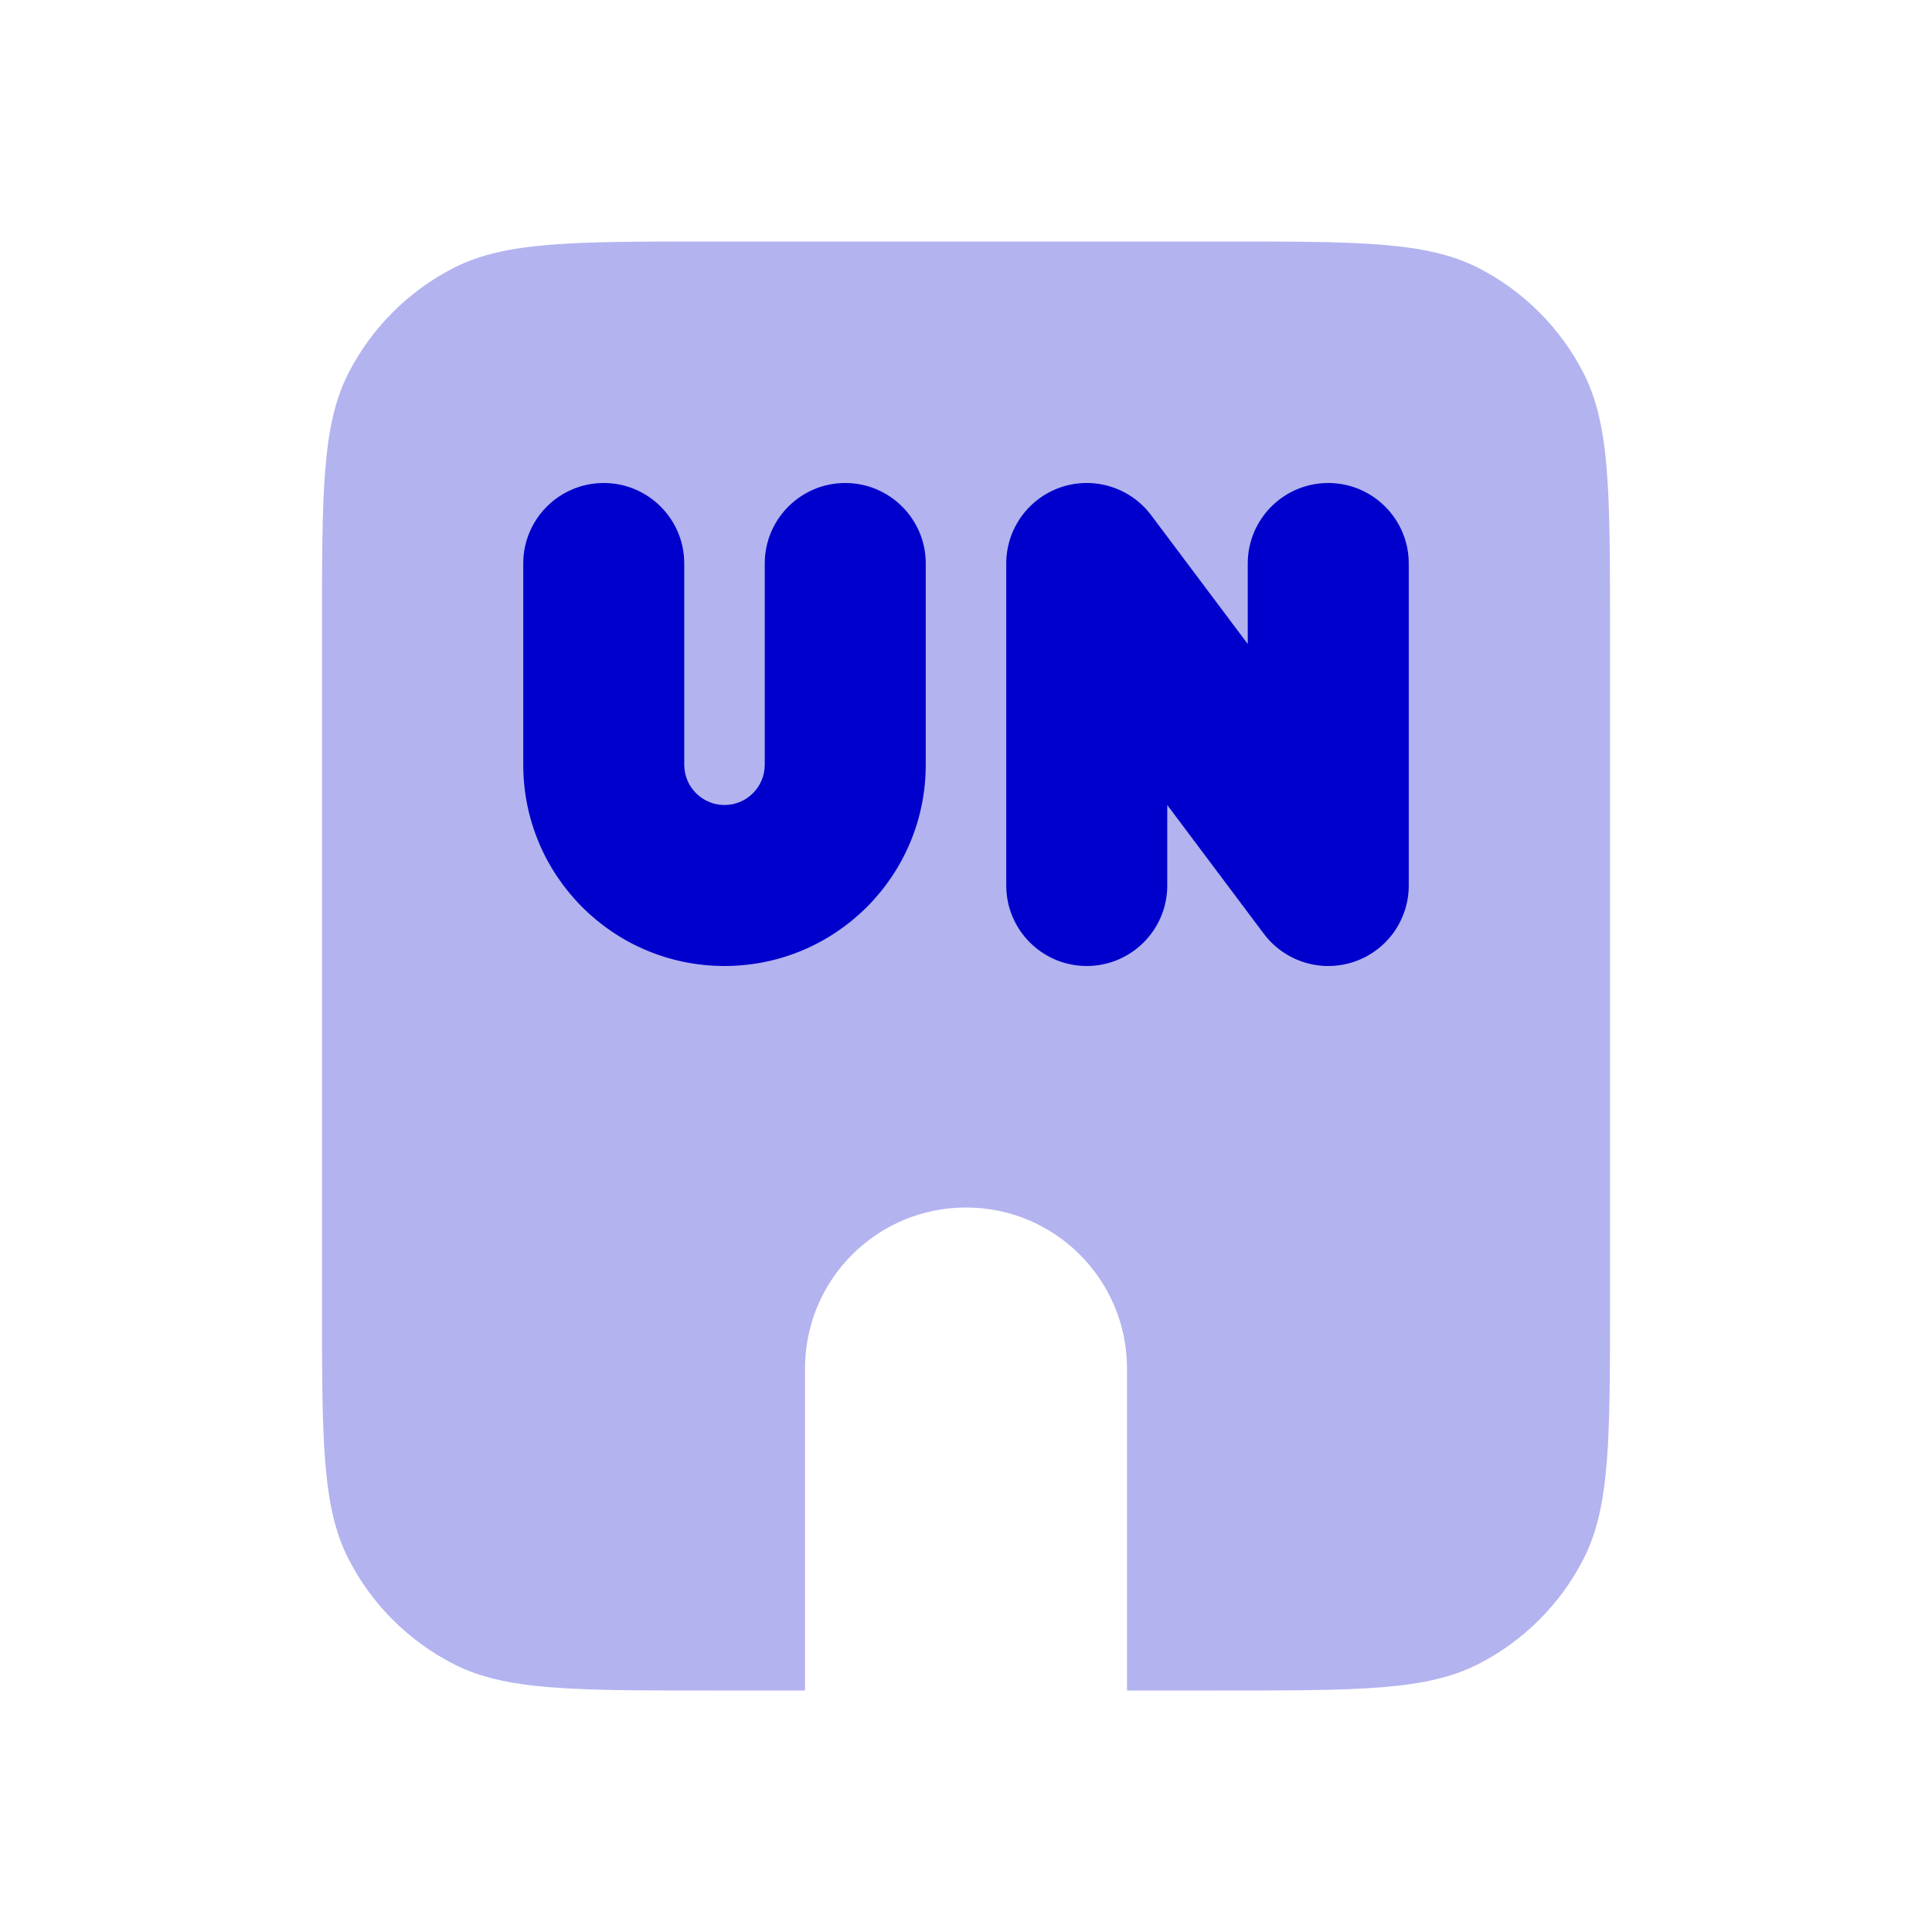 <svg width="24" height="24" viewBox="0 0 24 24" fill="none" xmlns="http://www.w3.org/2000/svg">
<path opacity="0.3" fill-rule="evenodd" clip-rule="evenodd" d="M4 7.8C4 6.12 4 5.28 4.327 4.638C4.615 4.074 5.074 3.615 5.638 3.327C6.28 3 7.12 3 8.8 3H15.2C16.88 3 17.72 3 18.362 3.327C18.927 3.615 19.385 4.074 19.673 4.638C20 5.28 20 6.12 20 7.8V16.2C20 17.88 20 18.72 19.673 19.362C19.385 19.927 18.927 20.385 18.362 20.673C17.72 21 16.88 21 15.2 21H14V17C14 15.895 13.105 15 12 15C10.895 15 10 15.895 10 17V21H8.8C7.12 21 6.28 21 5.638 20.673C5.074 20.385 4.615 19.927 4.327 19.362C4 18.72 4 17.88 4 16.2V7.8Z" fill="#0000CC"/>
<path fill-rule="evenodd" clip-rule="evenodd" d="M14.3 6.4C14.042 6.056 13.592 5.915 13.184 6.051C12.775 6.188 12.5 6.57 12.5 7V11C12.5 11.552 12.948 12 13.5 12C14.052 12 14.5 11.552 14.5 11V10L15.7 11.6C15.958 11.944 16.408 12.085 16.816 11.949C17.225 11.813 17.5 11.431 17.5 11V7C17.5 6.448 17.052 6 16.5 6C15.948 6 15.5 6.448 15.5 7V8L14.3 6.4ZM8.5 7C8.5 6.448 8.052 6 7.5 6C6.948 6 6.5 6.448 6.5 7V9.5C6.5 10.881 7.619 12 9 12C10.381 12 11.5 10.881 11.5 9.5V7C11.5 6.448 11.052 6 10.5 6C9.948 6 9.5 6.448 9.5 7V9.5C9.5 9.776 9.276 10 9 10C8.724 10 8.5 9.776 8.5 9.5V7Z" fill="#0000CC"/>
</svg>
